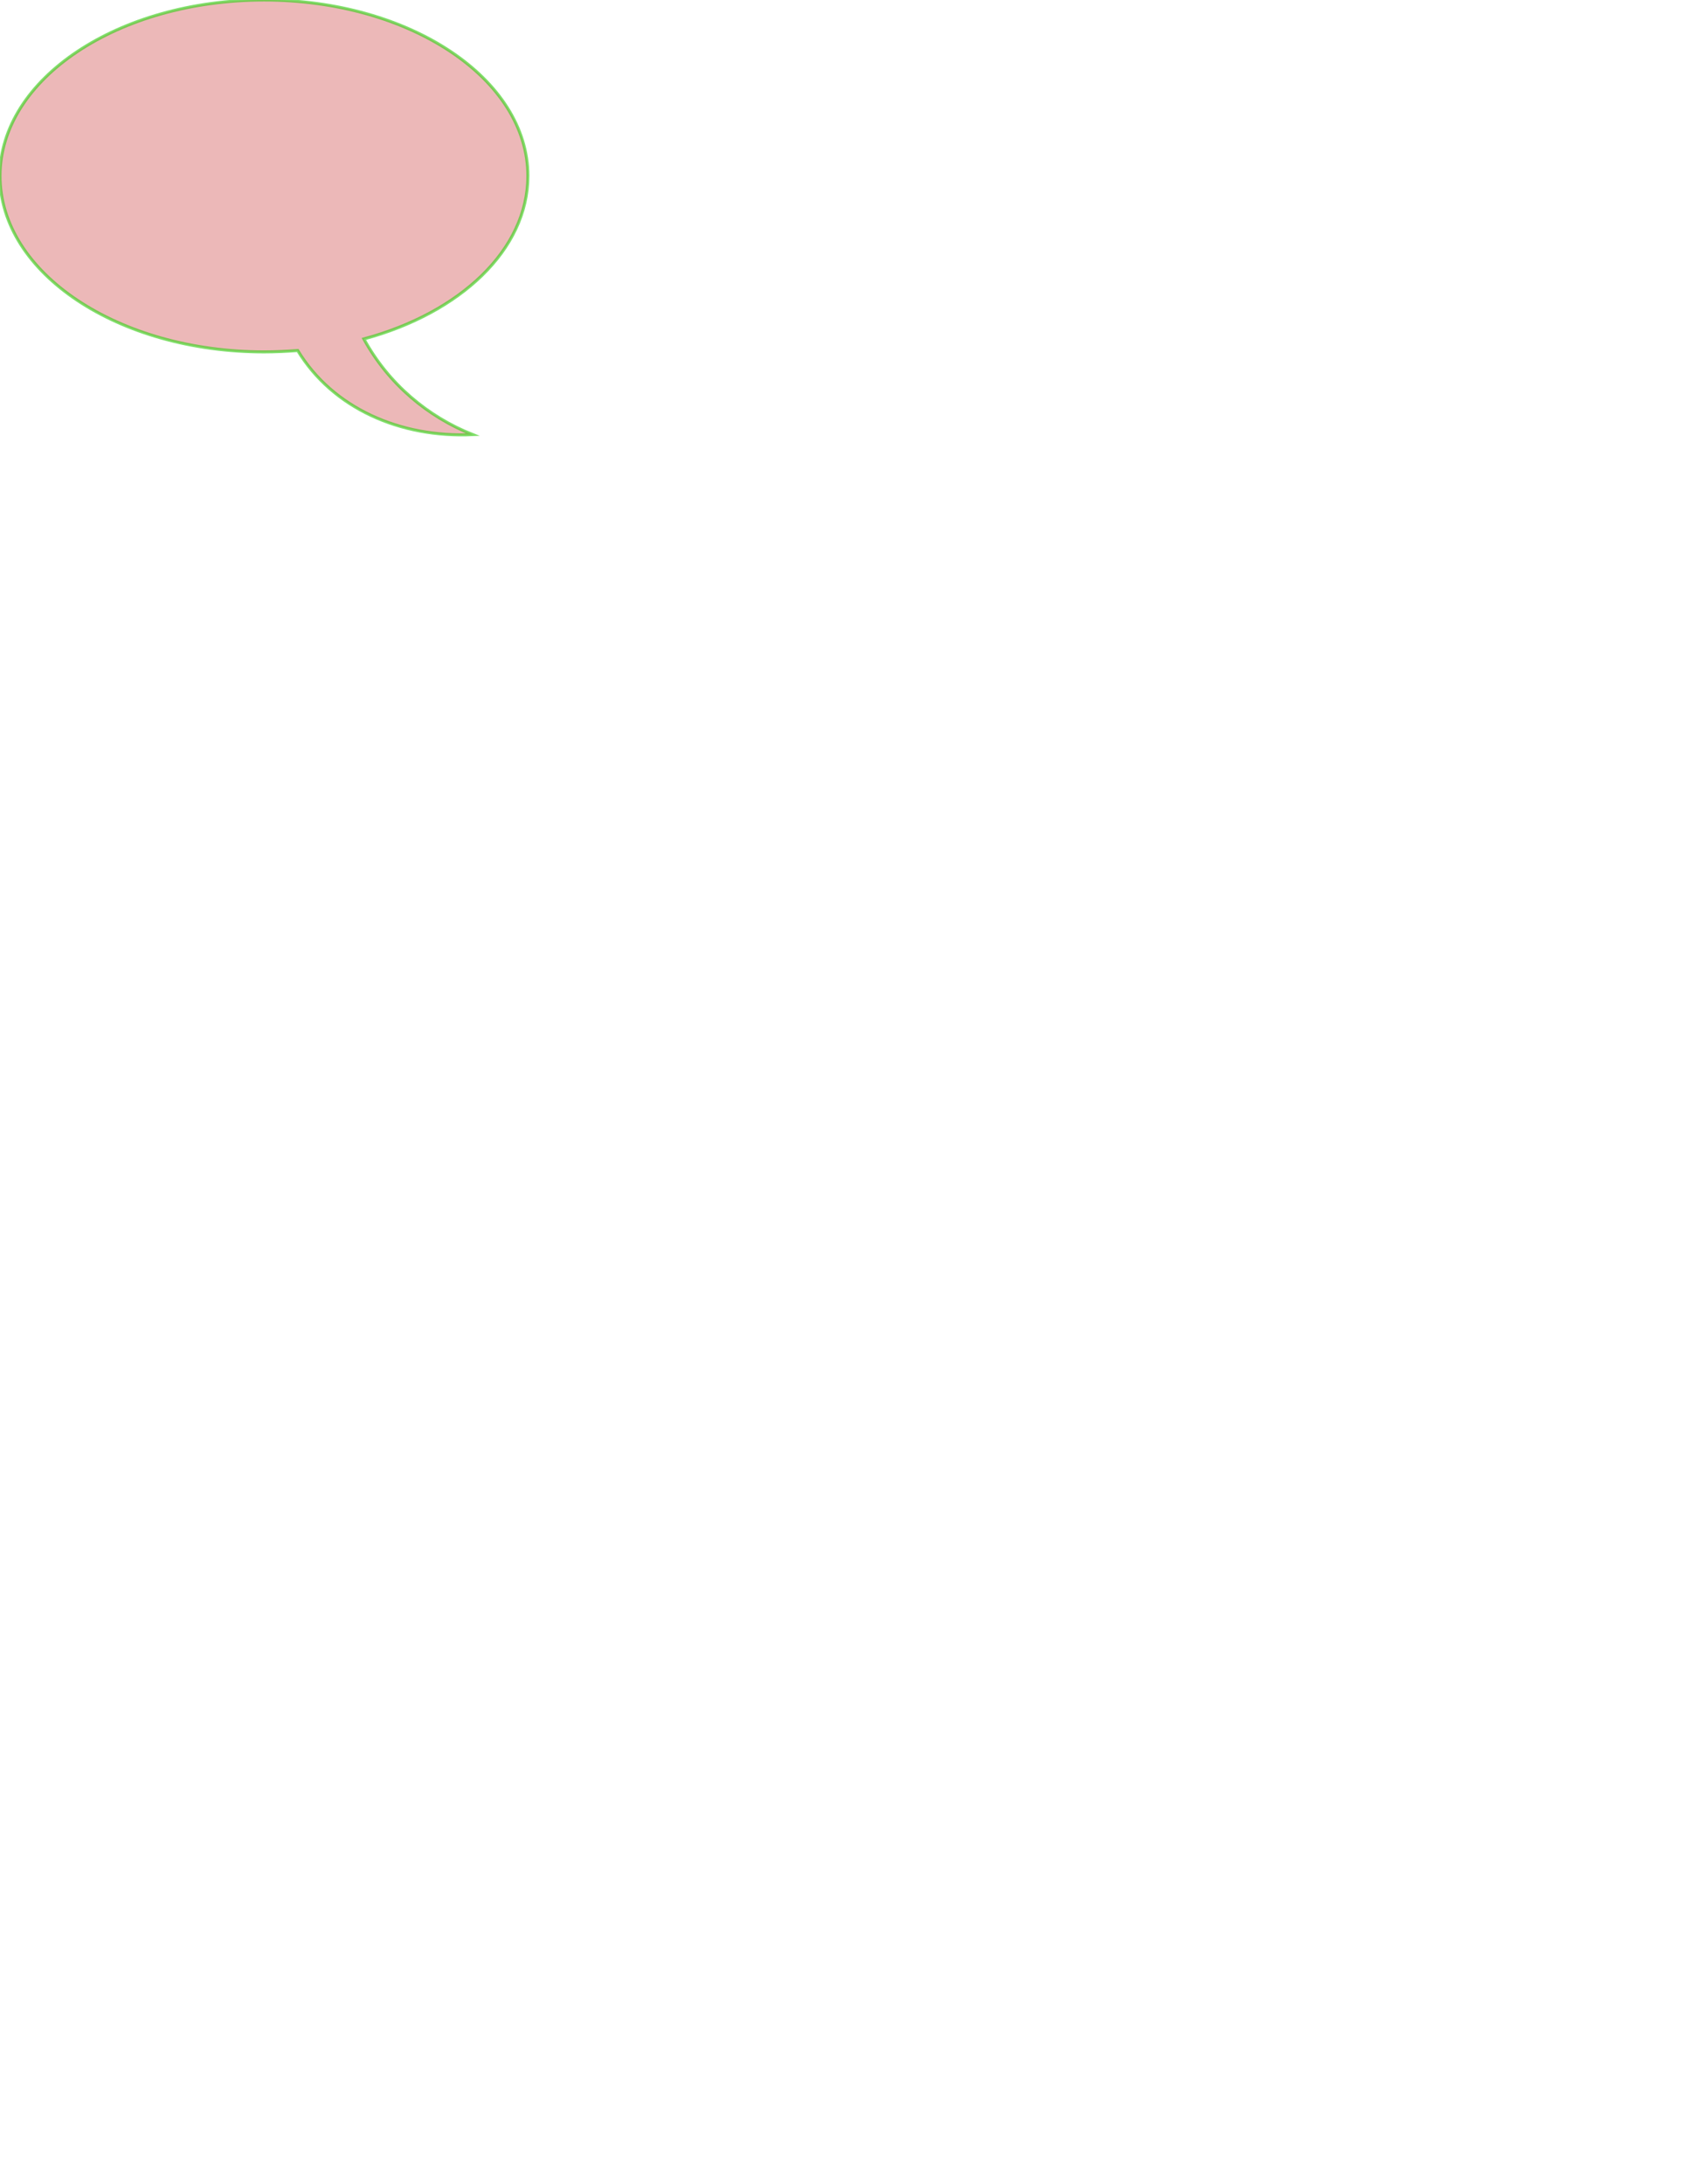<?xml version="1.0" encoding="utf-8"?>
<!-- Generator: Adobe Illustrator 23.0.3, SVG Export Plug-In . SVG Version: 6.00 Build 0)  -->
<svg version="1.1" id="Layer_1" xmlns="http://www.w3.org/2000/svg" xmlns:xlink="http://www.w3.org/1999/xlink" x="0px" y="0px"
	 viewBox="0 0 612 792" style="enable-background:new 0 0 612 792;" xml:space="preserve">
<style type="text/css">
	.st0{opacity:0.67;fill:#E29696;stroke:#41CE20;stroke-width:1.089;stroke-miterlimit:10;}
</style>
<path class="st0" d="M191.5,63.8C191.5,28.6,148.7,0,95.8,0S0,28.6,0,63.8s42.9,63.8,95.8,63.8c4.1,0,8.2-0.2,12.2-0.5
	c12.7,20.9,37.1,31.7,63.5,30.5c-16.3-6.5-30.5-18.3-39.5-34.7C166.9,113.5,191.5,90.6,191.5,63.8z"/>
</svg>

